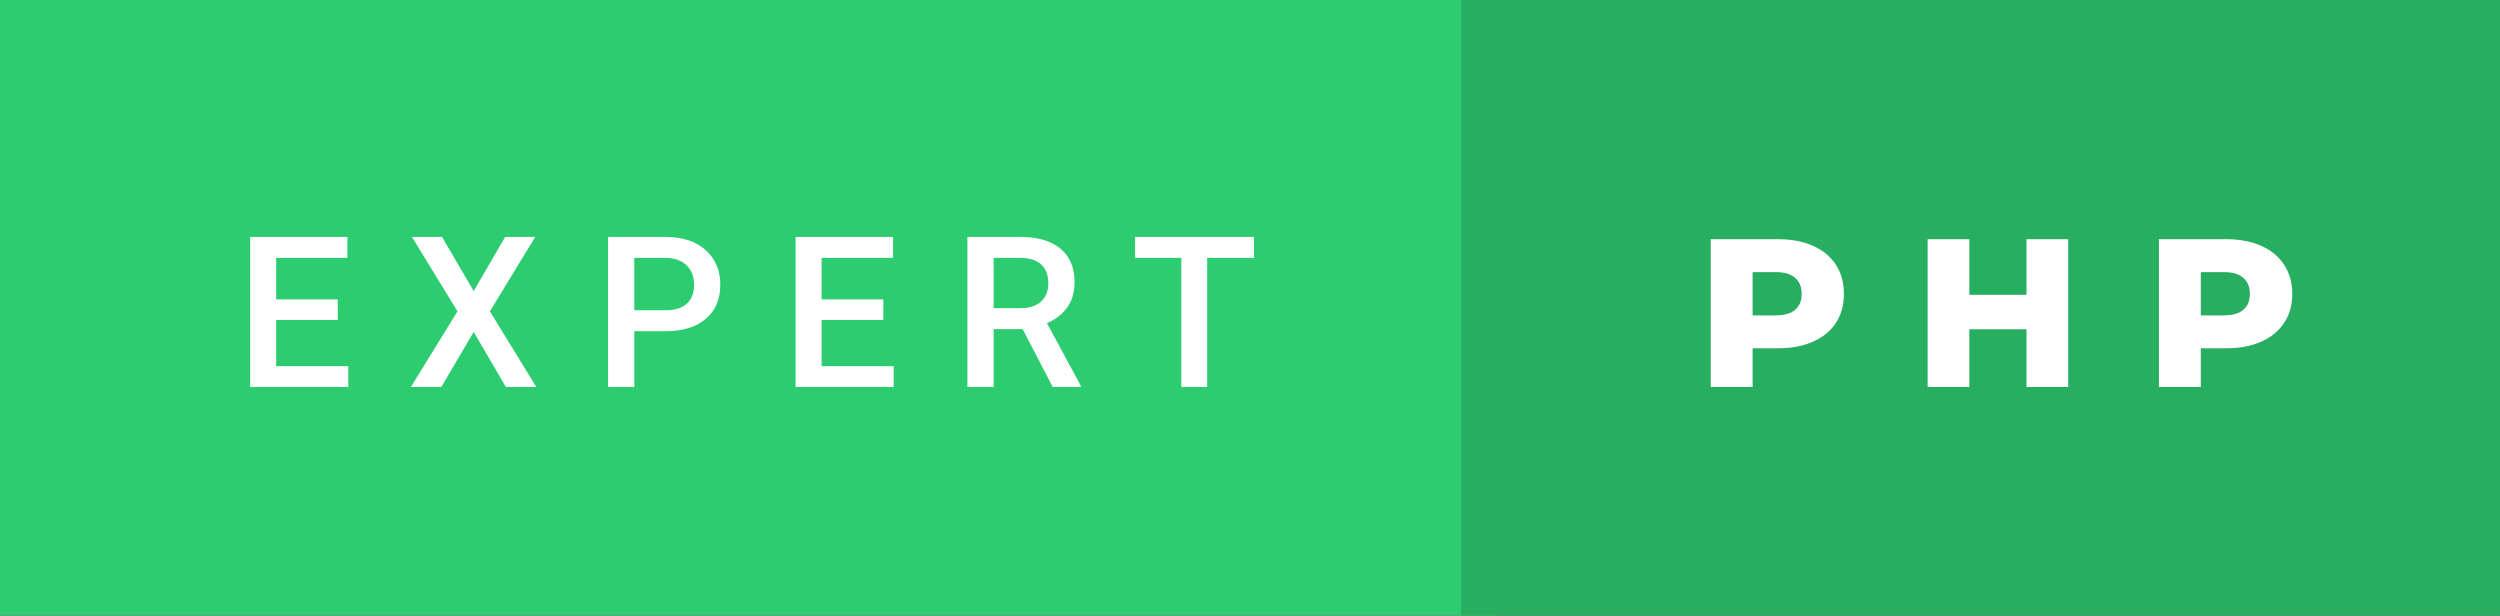 <svg xmlns="http://www.w3.org/2000/svg" width="142.13" height="35" viewBox="0 0 142.13 35"><rect x="0" y="0" width="142.13" height="35" fill="#333333" stroke="none"/><rect class="svg__rect" x="0" y="0" width="85.07" height="35" fill="#2ECC71"/><rect class="svg__rect" x="83.07" y="0" width="59.06" height="35" fill="#27AE60"/><path class="svg__text" d="M19.80 22L14.22 22L14.22 13.47L19.75 13.47L19.75 14.66L15.70 14.66L15.70 17.02L19.20 17.02L19.20 18.19L15.70 18.19L15.70 20.82L19.80 20.82L19.80 22ZM25.09 22L23.36 22L26.01 17.70L23.42 13.47L25.13 13.47L26.93 16.55L28.72 13.47L30.43 13.47L27.85 17.70L30.49 22L28.76 22L26.93 18.87L25.09 22ZM36.06 22L34.57 22L34.57 13.47L37.84 13.47Q39.27 13.47 40.11 14.21Q40.95 14.96 40.95 16.18L40.95 16.18Q40.95 17.44 40.12 18.13Q39.30 18.83 37.82 18.83L37.82 18.83L36.06 18.83L36.06 22ZM36.06 14.66L36.06 17.64L37.84 17.64Q38.63 17.64 39.04 17.27Q39.46 16.90 39.46 16.19L39.46 16.19Q39.46 15.50 39.04 15.09Q38.62 14.68 37.88 14.66L37.88 14.66L36.06 14.66ZM50.81 22L45.23 22L45.23 13.47L50.77 13.47L50.77 14.66L46.71 14.66L46.71 17.02L50.22 17.02L50.22 18.19L46.71 18.19L46.71 20.82L50.81 20.82L50.81 22ZM56.49 22L55.00 22L55.00 13.47L58.00 13.47Q59.48 13.47 60.28 14.13Q61.09 14.79 61.09 16.05L61.09 16.05Q61.09 16.90 60.67 17.48Q60.26 18.06 59.52 18.37L59.52 18.37L61.44 21.92L61.44 22L59.85 22L58.14 18.71L56.49 18.71L56.49 22ZM56.49 14.66L56.49 17.52L58.01 17.52Q58.76 17.52 59.18 17.15Q59.60 16.77 59.60 16.11L59.60 16.11Q59.60 15.43 59.21 15.05Q58.82 14.68 58.05 14.66L58.05 14.66L56.49 14.66ZM67.16 14.66L64.53 14.66L64.53 13.47L71.29 13.47L71.29 14.66L68.63 14.66L68.63 22L67.16 22L67.16 14.66Z" fill="#FFFFFF"/><path class="svg__text" d="M99.64 22L97.26 22L97.26 13.60L101.10 13.60Q102.24 13.60 103.08 13.98Q103.92 14.35 104.38 15.06Q104.83 15.76 104.83 16.71L104.83 16.71Q104.83 17.66 104.38 18.35Q103.92 19.05 103.08 19.42Q102.24 19.80 101.10 19.80L101.10 19.80L99.64 19.80L99.64 22ZM99.64 15.47L99.64 17.93L100.96 17.93Q101.69 17.93 102.06 17.61Q102.43 17.29 102.43 16.71L102.43 16.71Q102.43 16.12 102.06 15.80Q101.69 15.47 100.96 15.47L100.96 15.47L99.64 15.47ZM111.96 22L109.59 22L109.59 13.60L111.96 13.60L111.96 16.76L115.21 16.76L115.21 13.60L117.58 13.60L117.58 22L115.21 22L115.21 18.72L111.96 18.72L111.96 22ZM125.12 22L122.74 22L122.74 13.60L126.58 13.60Q127.72 13.60 128.56 13.98Q129.40 14.35 129.86 15.06Q130.32 15.76 130.32 16.71L130.32 16.71Q130.32 17.66 129.86 18.35Q129.40 19.05 128.56 19.42Q127.72 19.80 126.58 19.80L126.58 19.80L125.12 19.80L125.12 22ZM125.12 15.47L125.12 17.93L126.44 17.93Q127.17 17.93 127.54 17.61Q127.91 17.29 127.91 16.71L127.91 16.71Q127.91 16.12 127.54 15.80Q127.17 15.47 126.44 15.47L126.44 15.47L125.12 15.47Z" fill="#FFFFFF" x="96.07"/></svg>